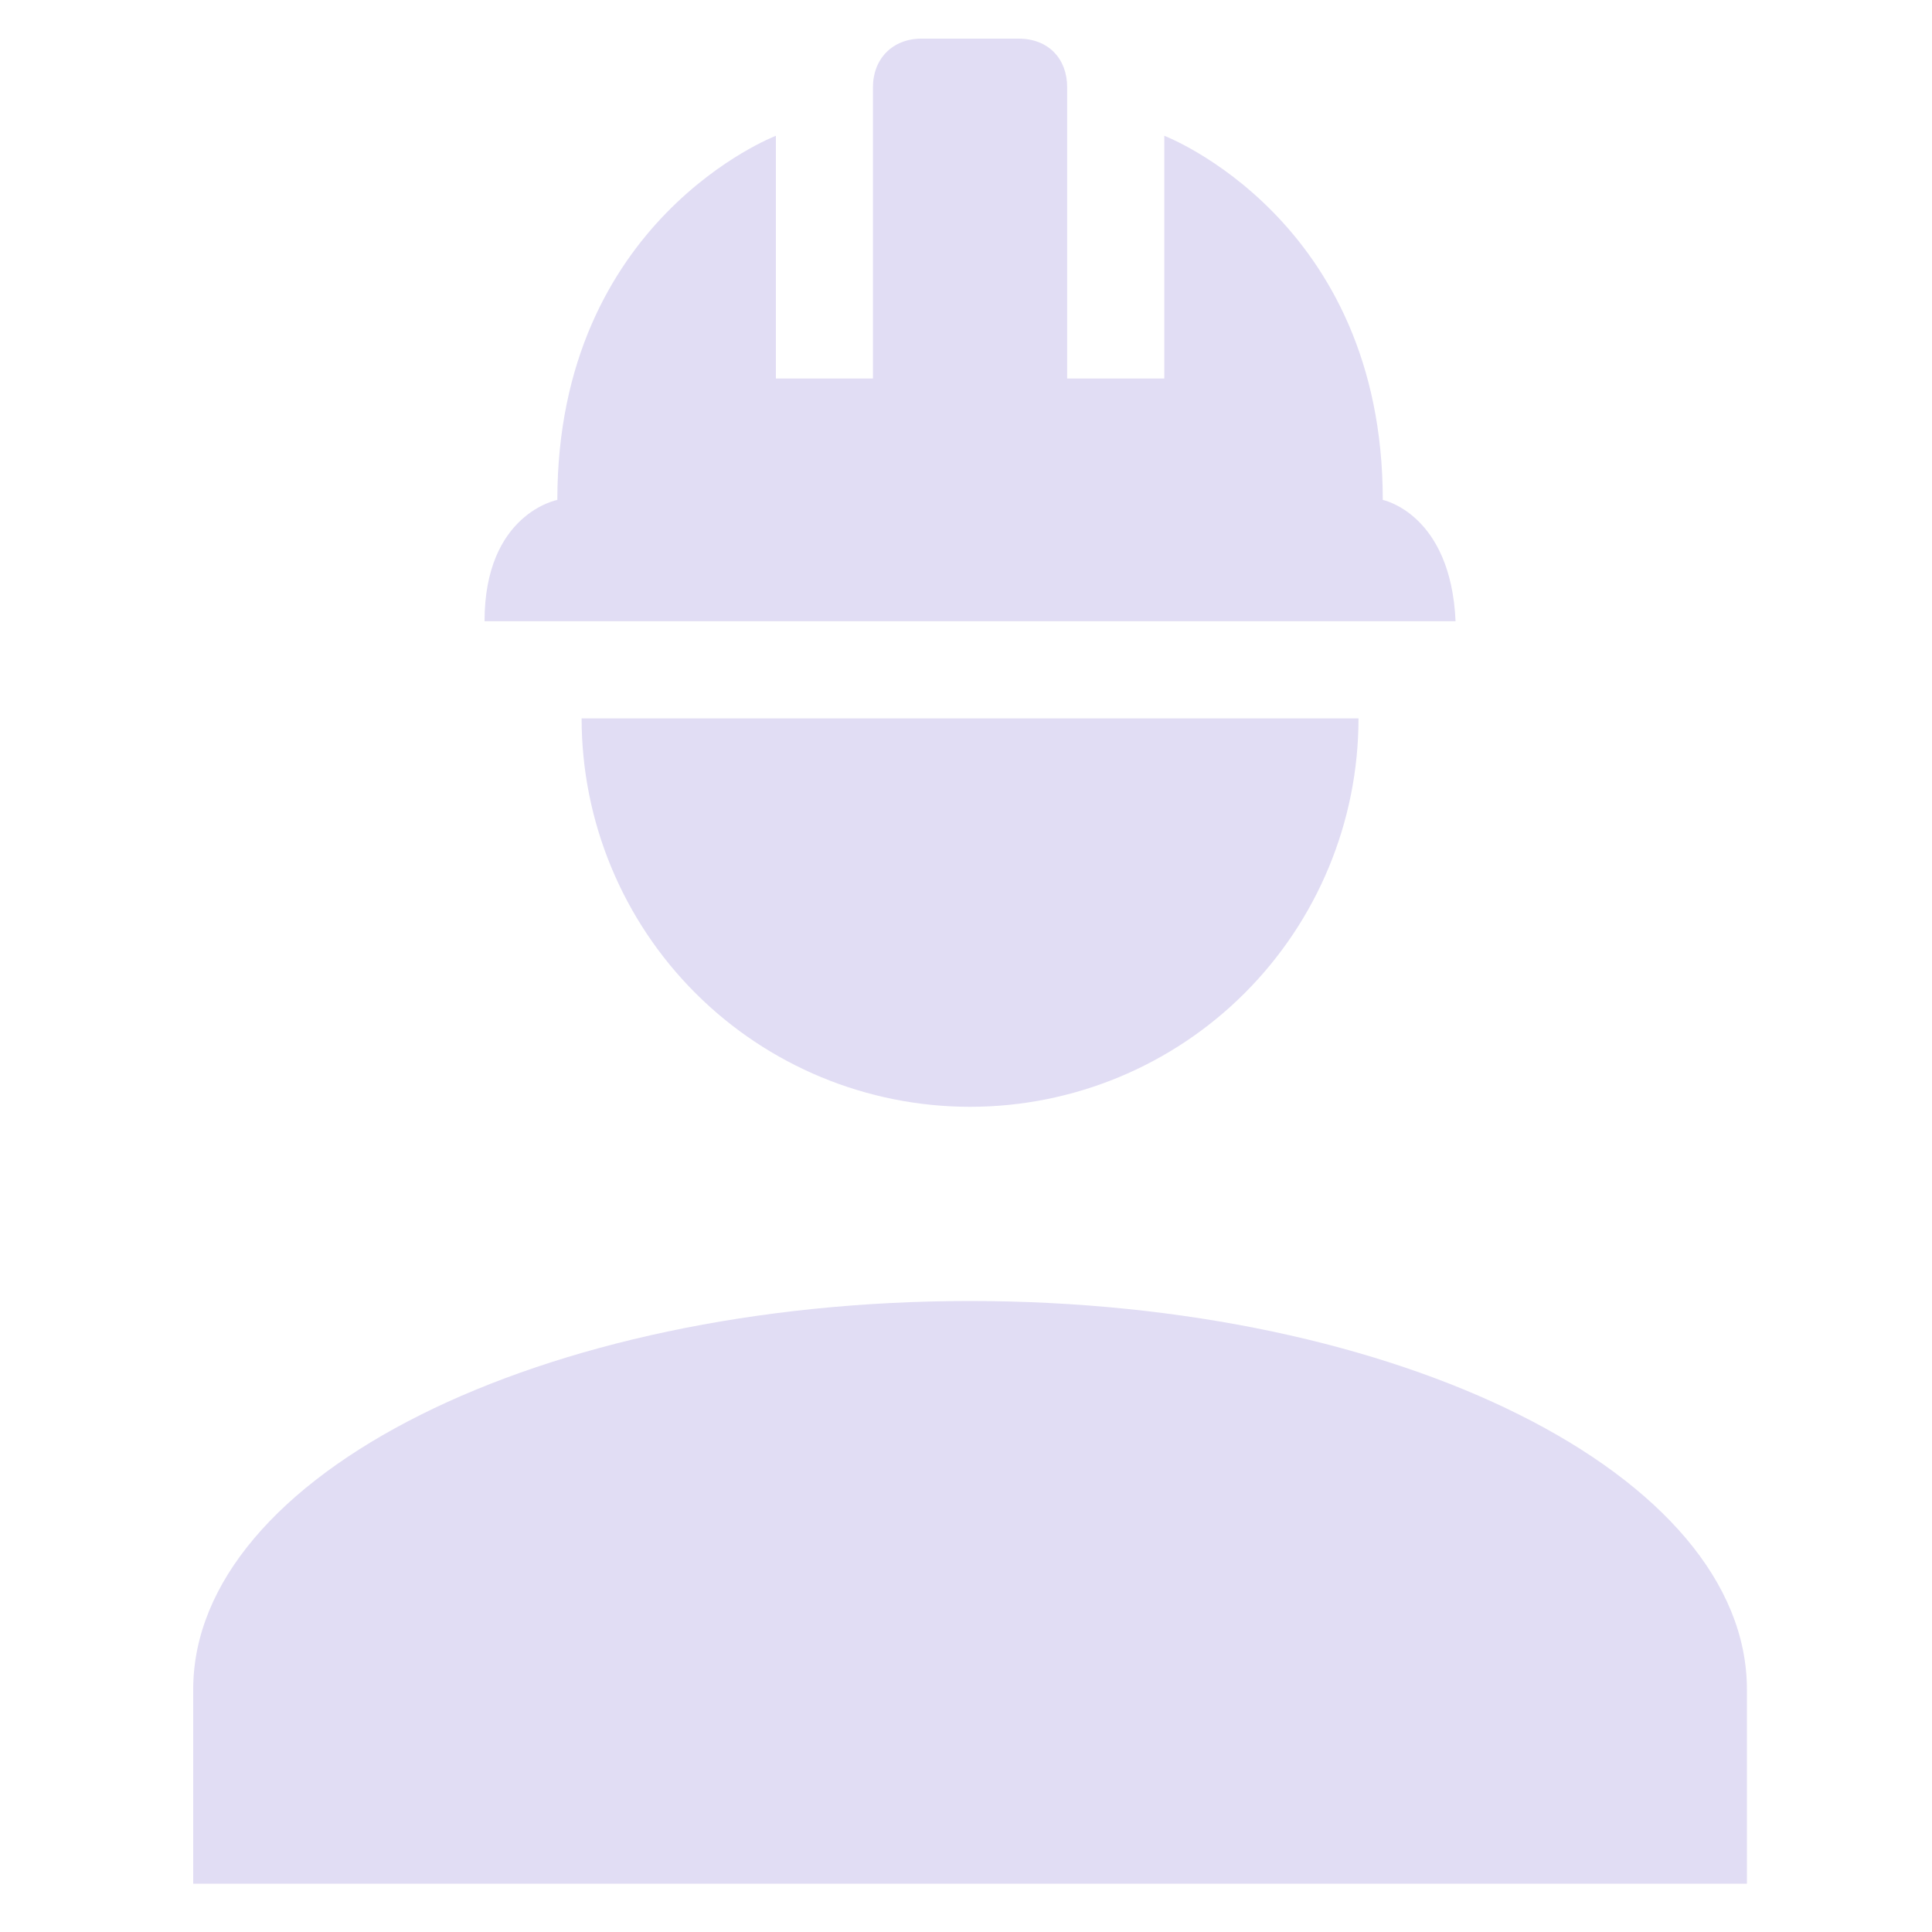 <svg width="25" height="25" viewBox="0 0 25 25" fill="none" xmlns="http://www.w3.org/2000/svg">
<g clip-path="url(#clip0_669_96)">
<path d="M12.553 16.835C6.999 16.835 2.5 19.085 2.5 21.862V24.375H22.605V21.862C22.605 19.085 18.107 16.835 12.553 16.835ZM7.526 9.296C7.526 10.629 8.056 11.908 8.998 12.85C9.941 13.793 11.22 14.322 12.553 14.322C13.886 14.322 15.164 13.793 16.107 12.85C17.049 11.908 17.579 10.629 17.579 9.296M11.924 0.5C11.547 0.5 11.296 0.764 11.296 1.128V4.898H10.04V1.757C10.04 1.757 7.212 2.837 7.212 6.469C7.212 6.469 6.27 6.645 6.27 8.039H18.835C18.773 6.645 17.893 6.469 17.893 6.469C17.893 2.837 15.066 1.757 15.066 1.757V4.898H13.809V1.128C13.809 0.764 13.57 0.5 13.181 0.5H11.924Z" fill="#E1DDF4"/>
</g>
<defs>
<clipPath id="clip0_669_96">
<rect width="24" height="24" fill="white" transform="translate(0.5 0.5)"/>
</clipPath>
</defs>
</svg>
